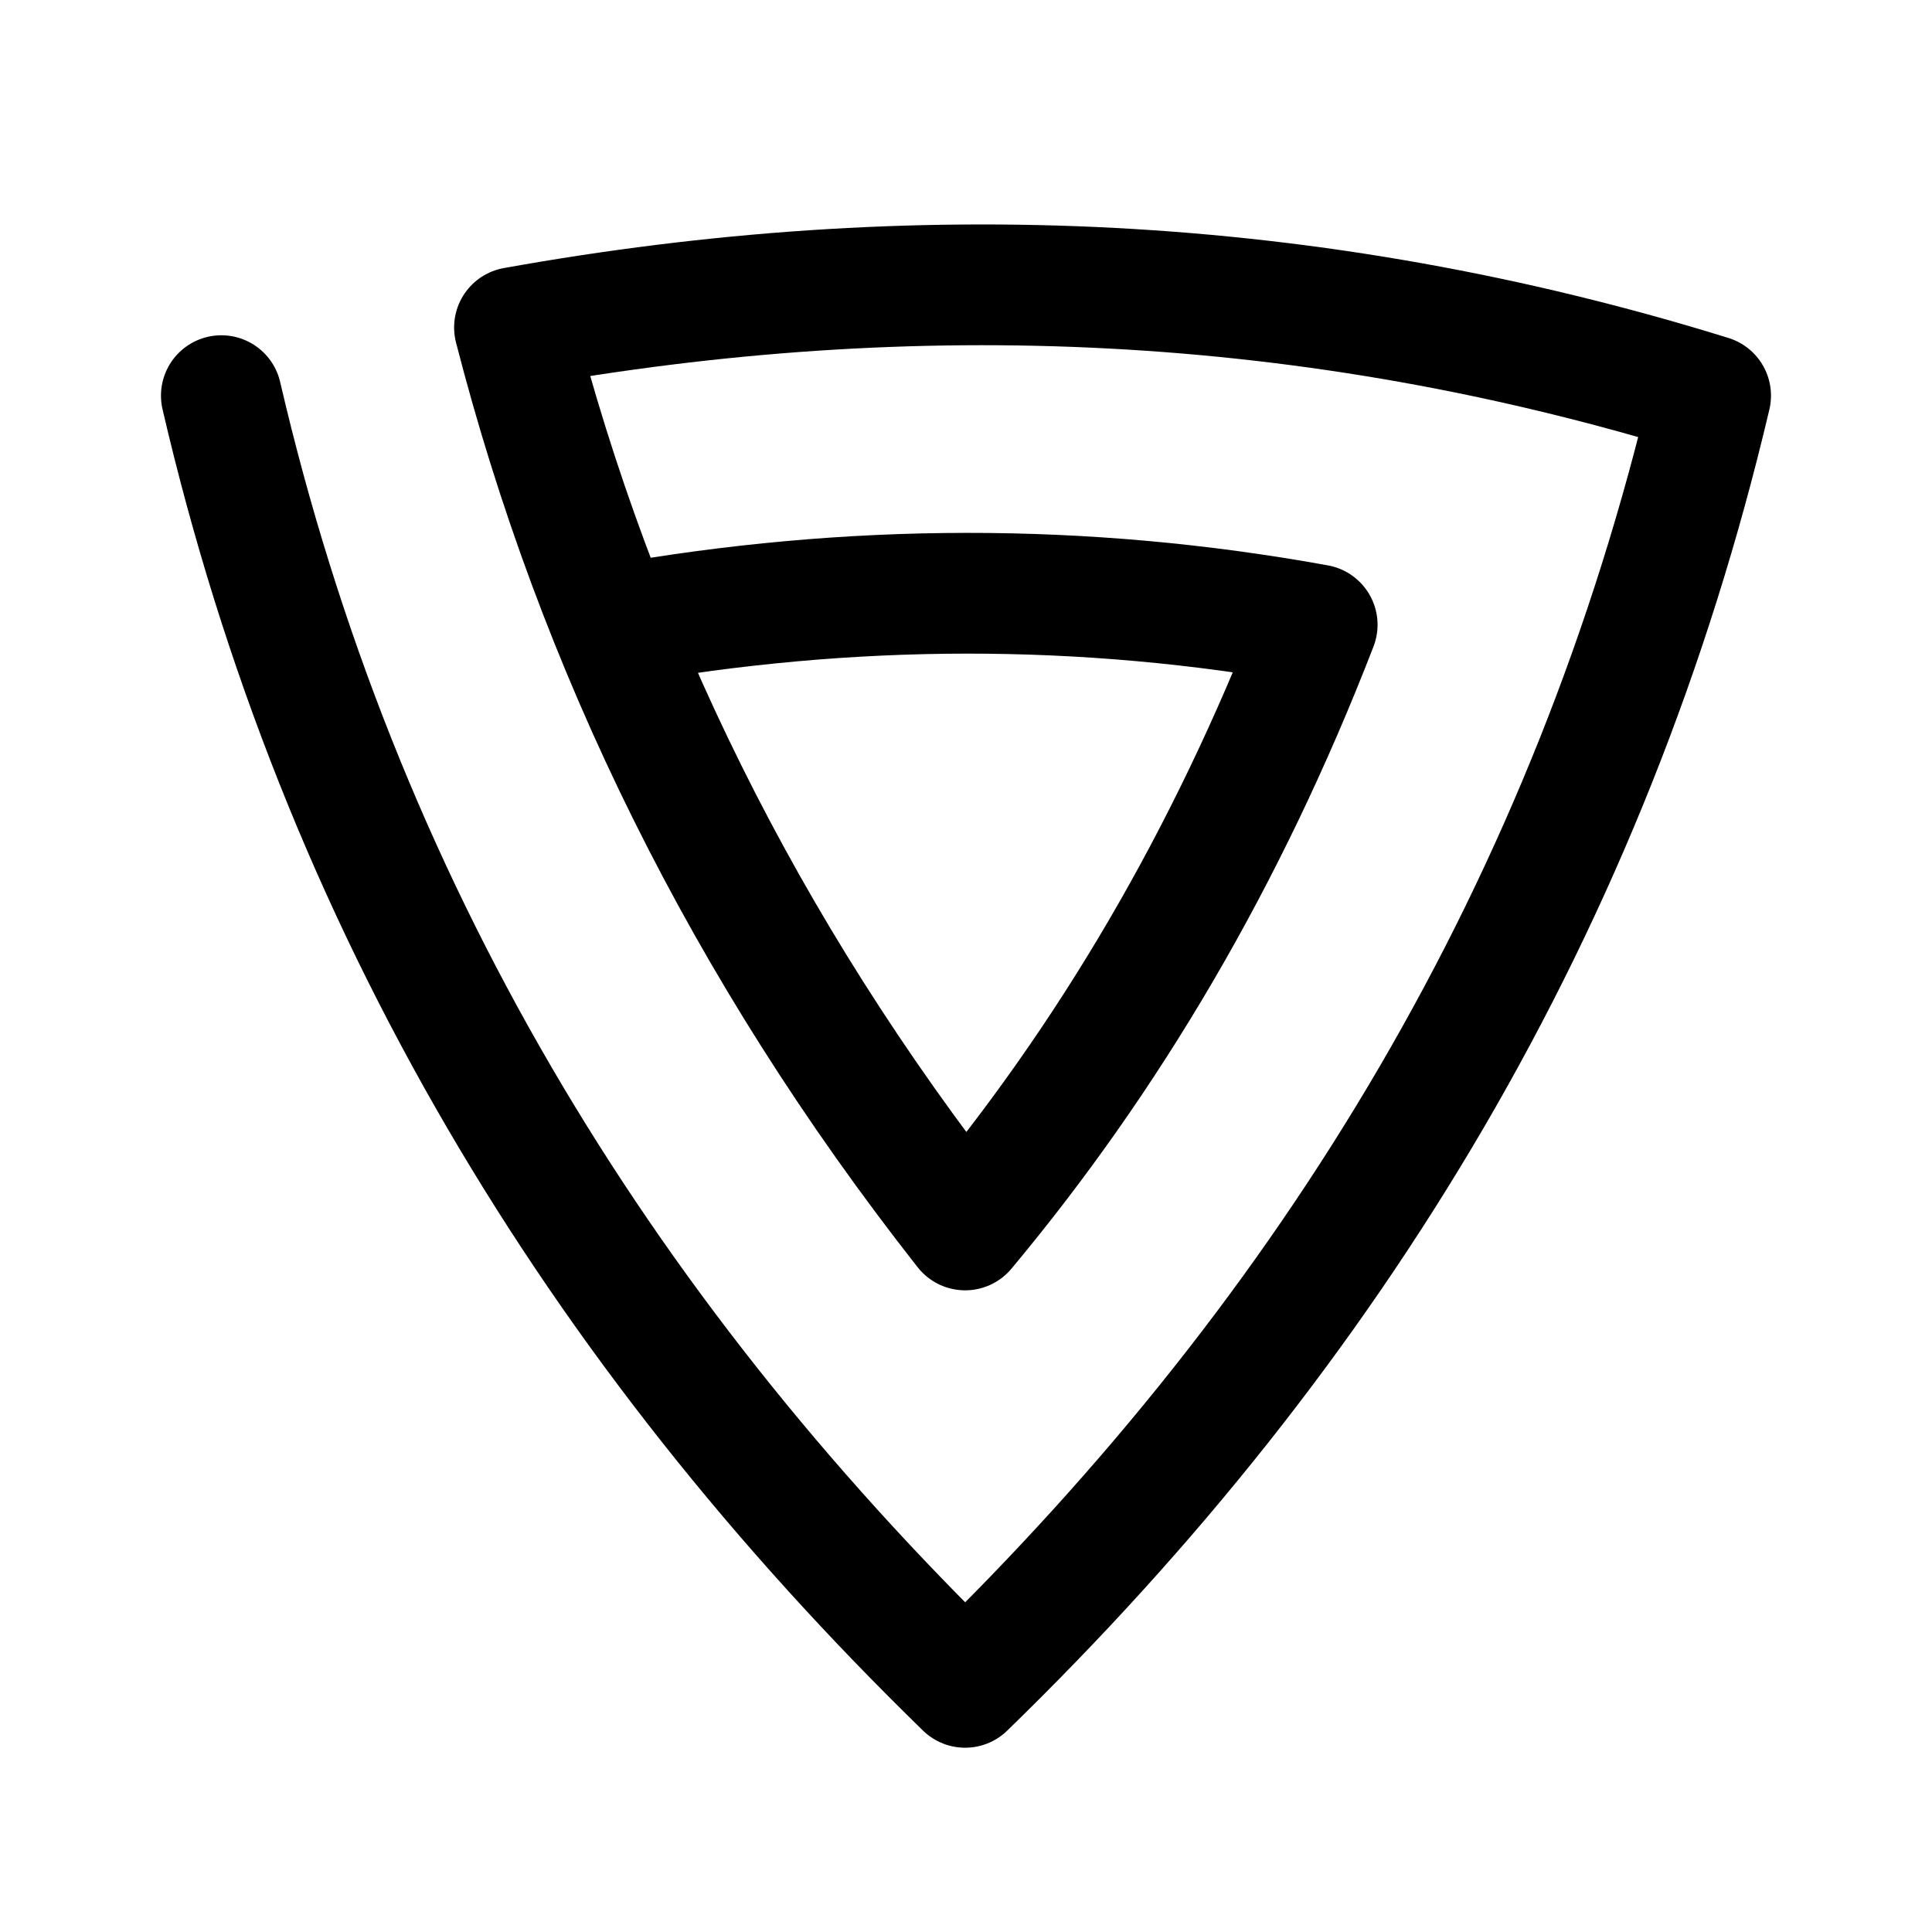 <svg width="192" height="192" viewBox="0 0 192 192" fill="none" xmlns="http://www.w3.org/2000/svg"><path d="M21.997 39.319c11.724 50.468 37.266 92.67 73.916 128.368 36.737-35.698 62.192-77.9 74.086-128.368-39.711-12.31-79.249-13.894-118.87-6.773 8.134 31.654 22.742 61.637 44.784 89.685 14.173-16.971 25.977-36.843 34.987-60.14-23.267-4.222-46.447-4.135-69.713 0" stroke="#000" stroke-width="12" stroke-linecap="round" stroke-linejoin="round"/></svg>